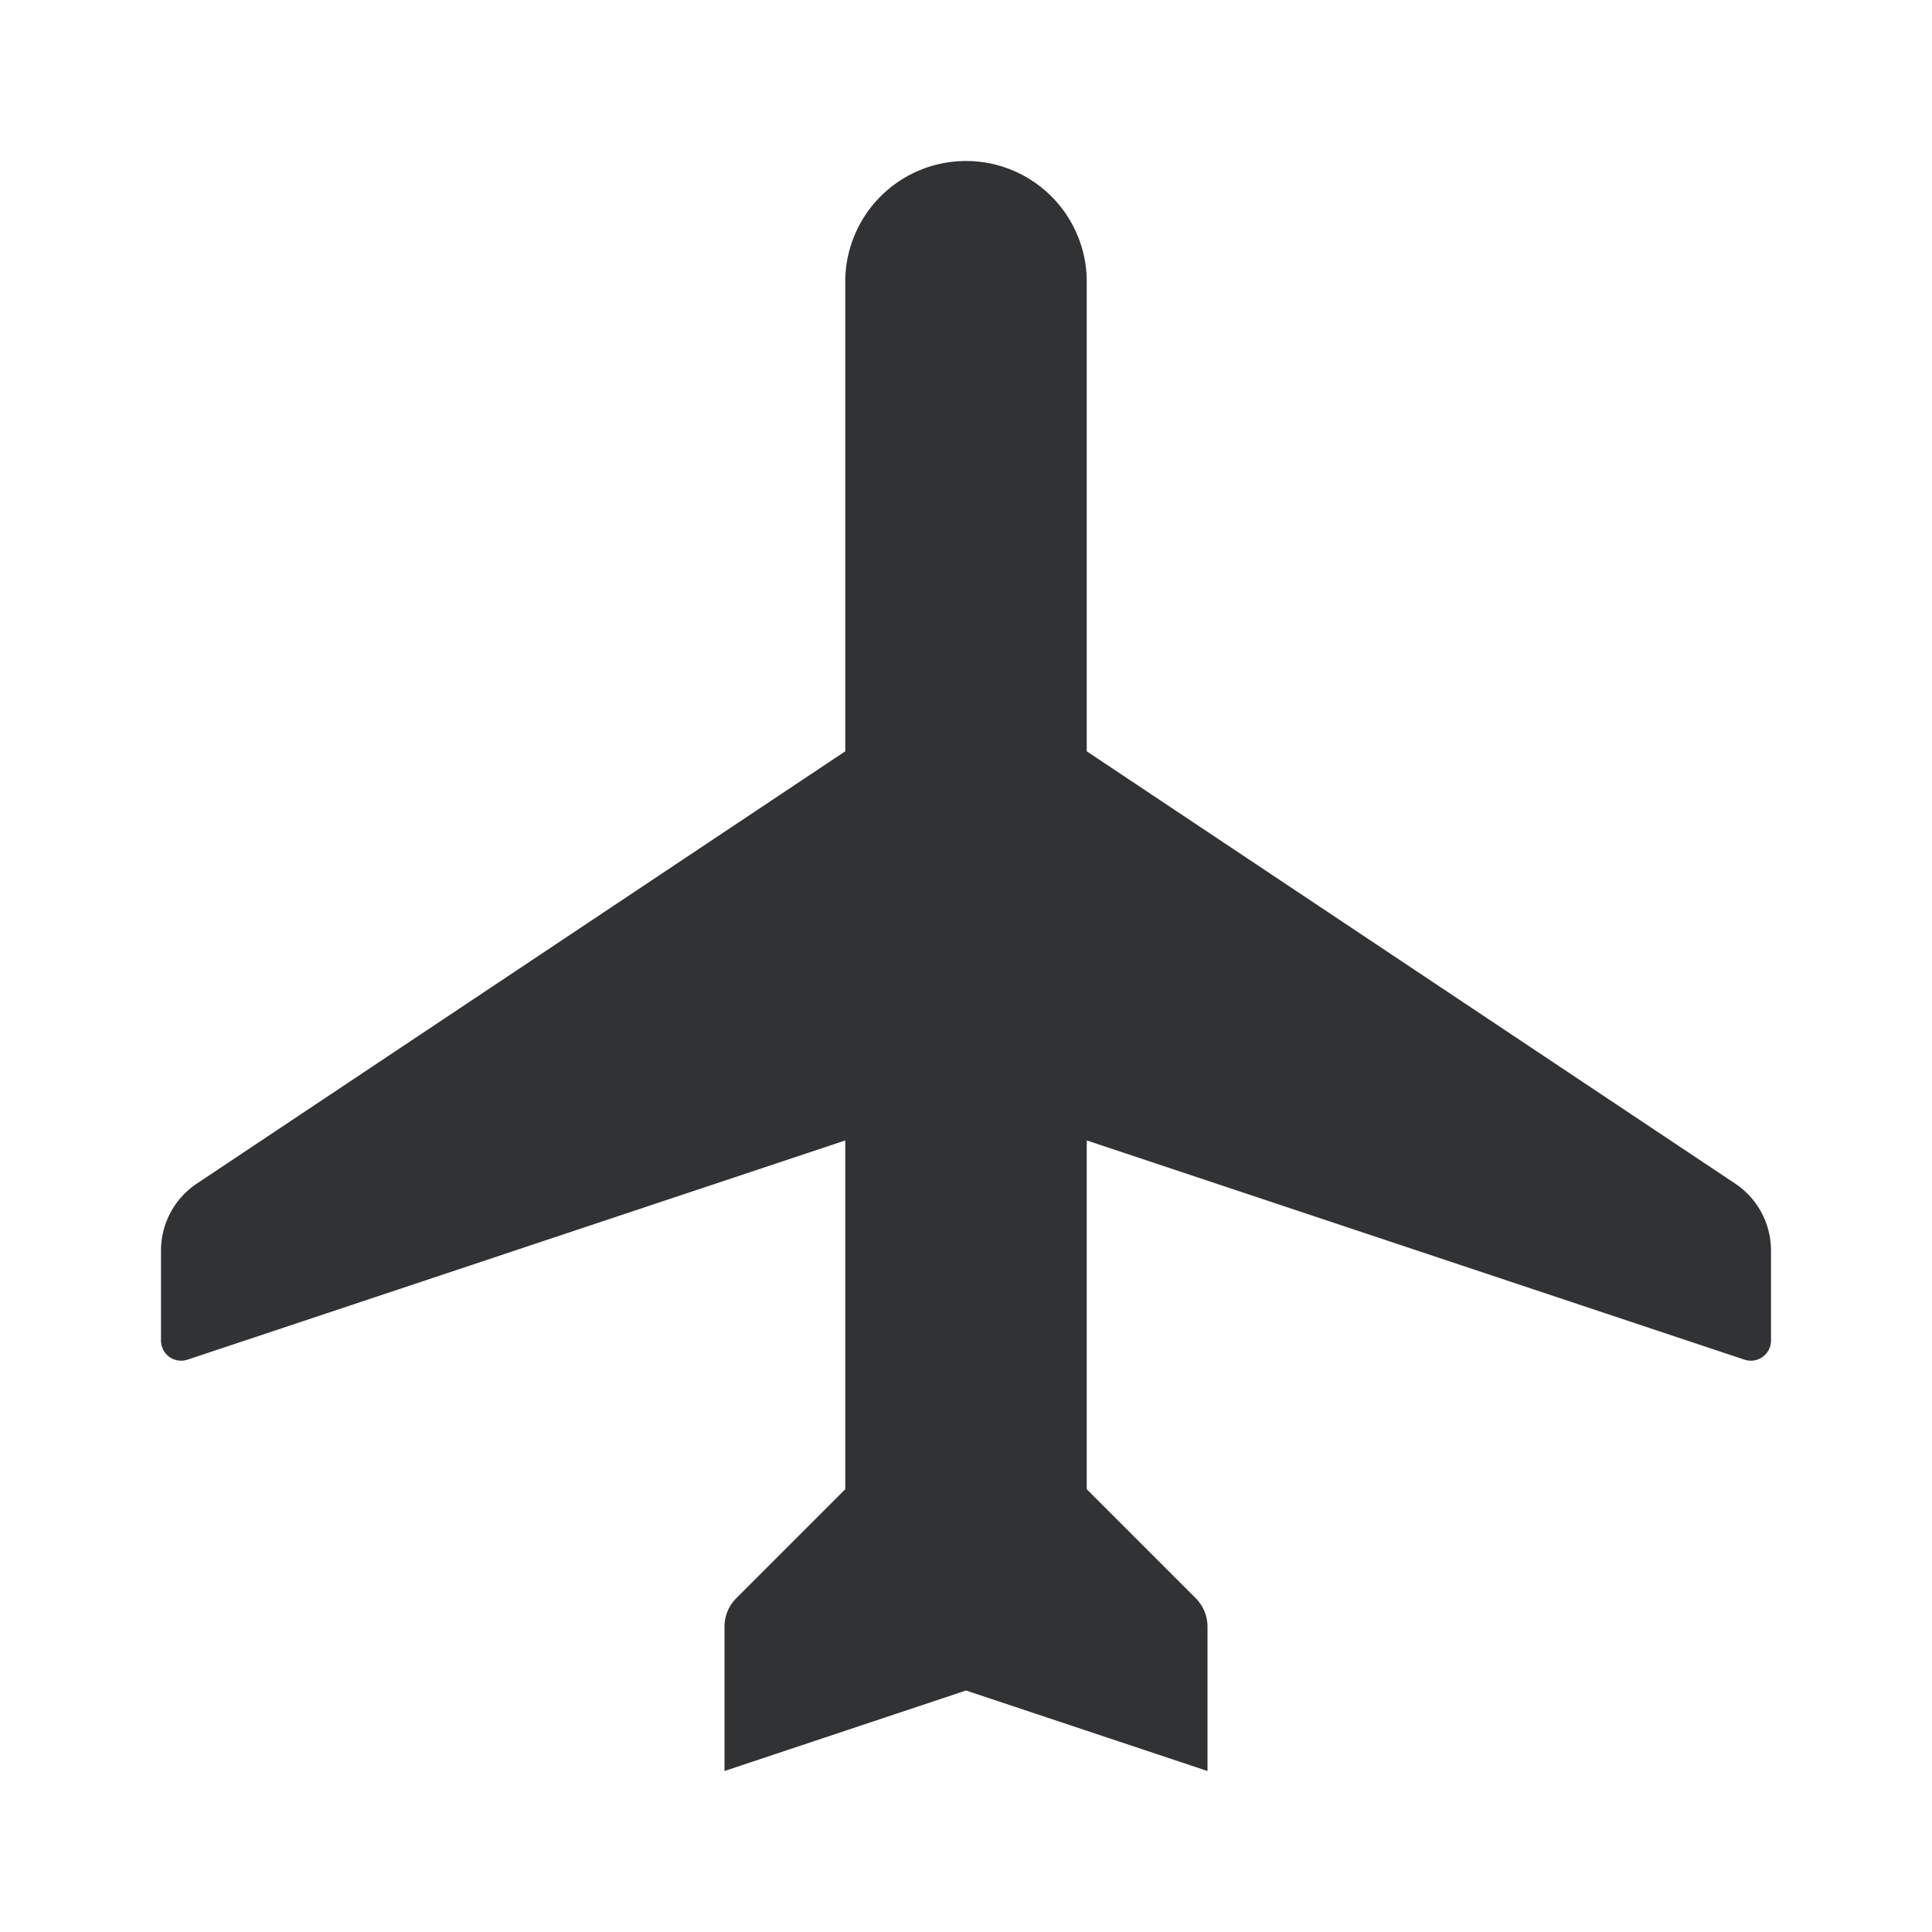 <svg xmlns="http://www.w3.org/2000/svg" width="24" height="24" fill="none" viewBox="0 0 24 24"><path fill="#313234" fill-rule="evenodd" d="M10.5 3.5a1.5 1.5 0 0 1 3 0v5.833l8.055 5.37a1 1 0 0 1 .445.832v1.118a.25.25 0 0 1-.33.237l-8.17-2.723V18.5l1.354 1.354a.5.5 0 0 1 .146.353V22l-3-1-3 1v-1.793a.5.5 0 0 1 .146-.353L10.5 18.5v-4.333L2.33 16.89a.25.25 0 0 1-.33-.237v-1.118a1 1 0 0 1 .445-.832l8.055-5.37z" clip-rule="evenodd"/></svg>